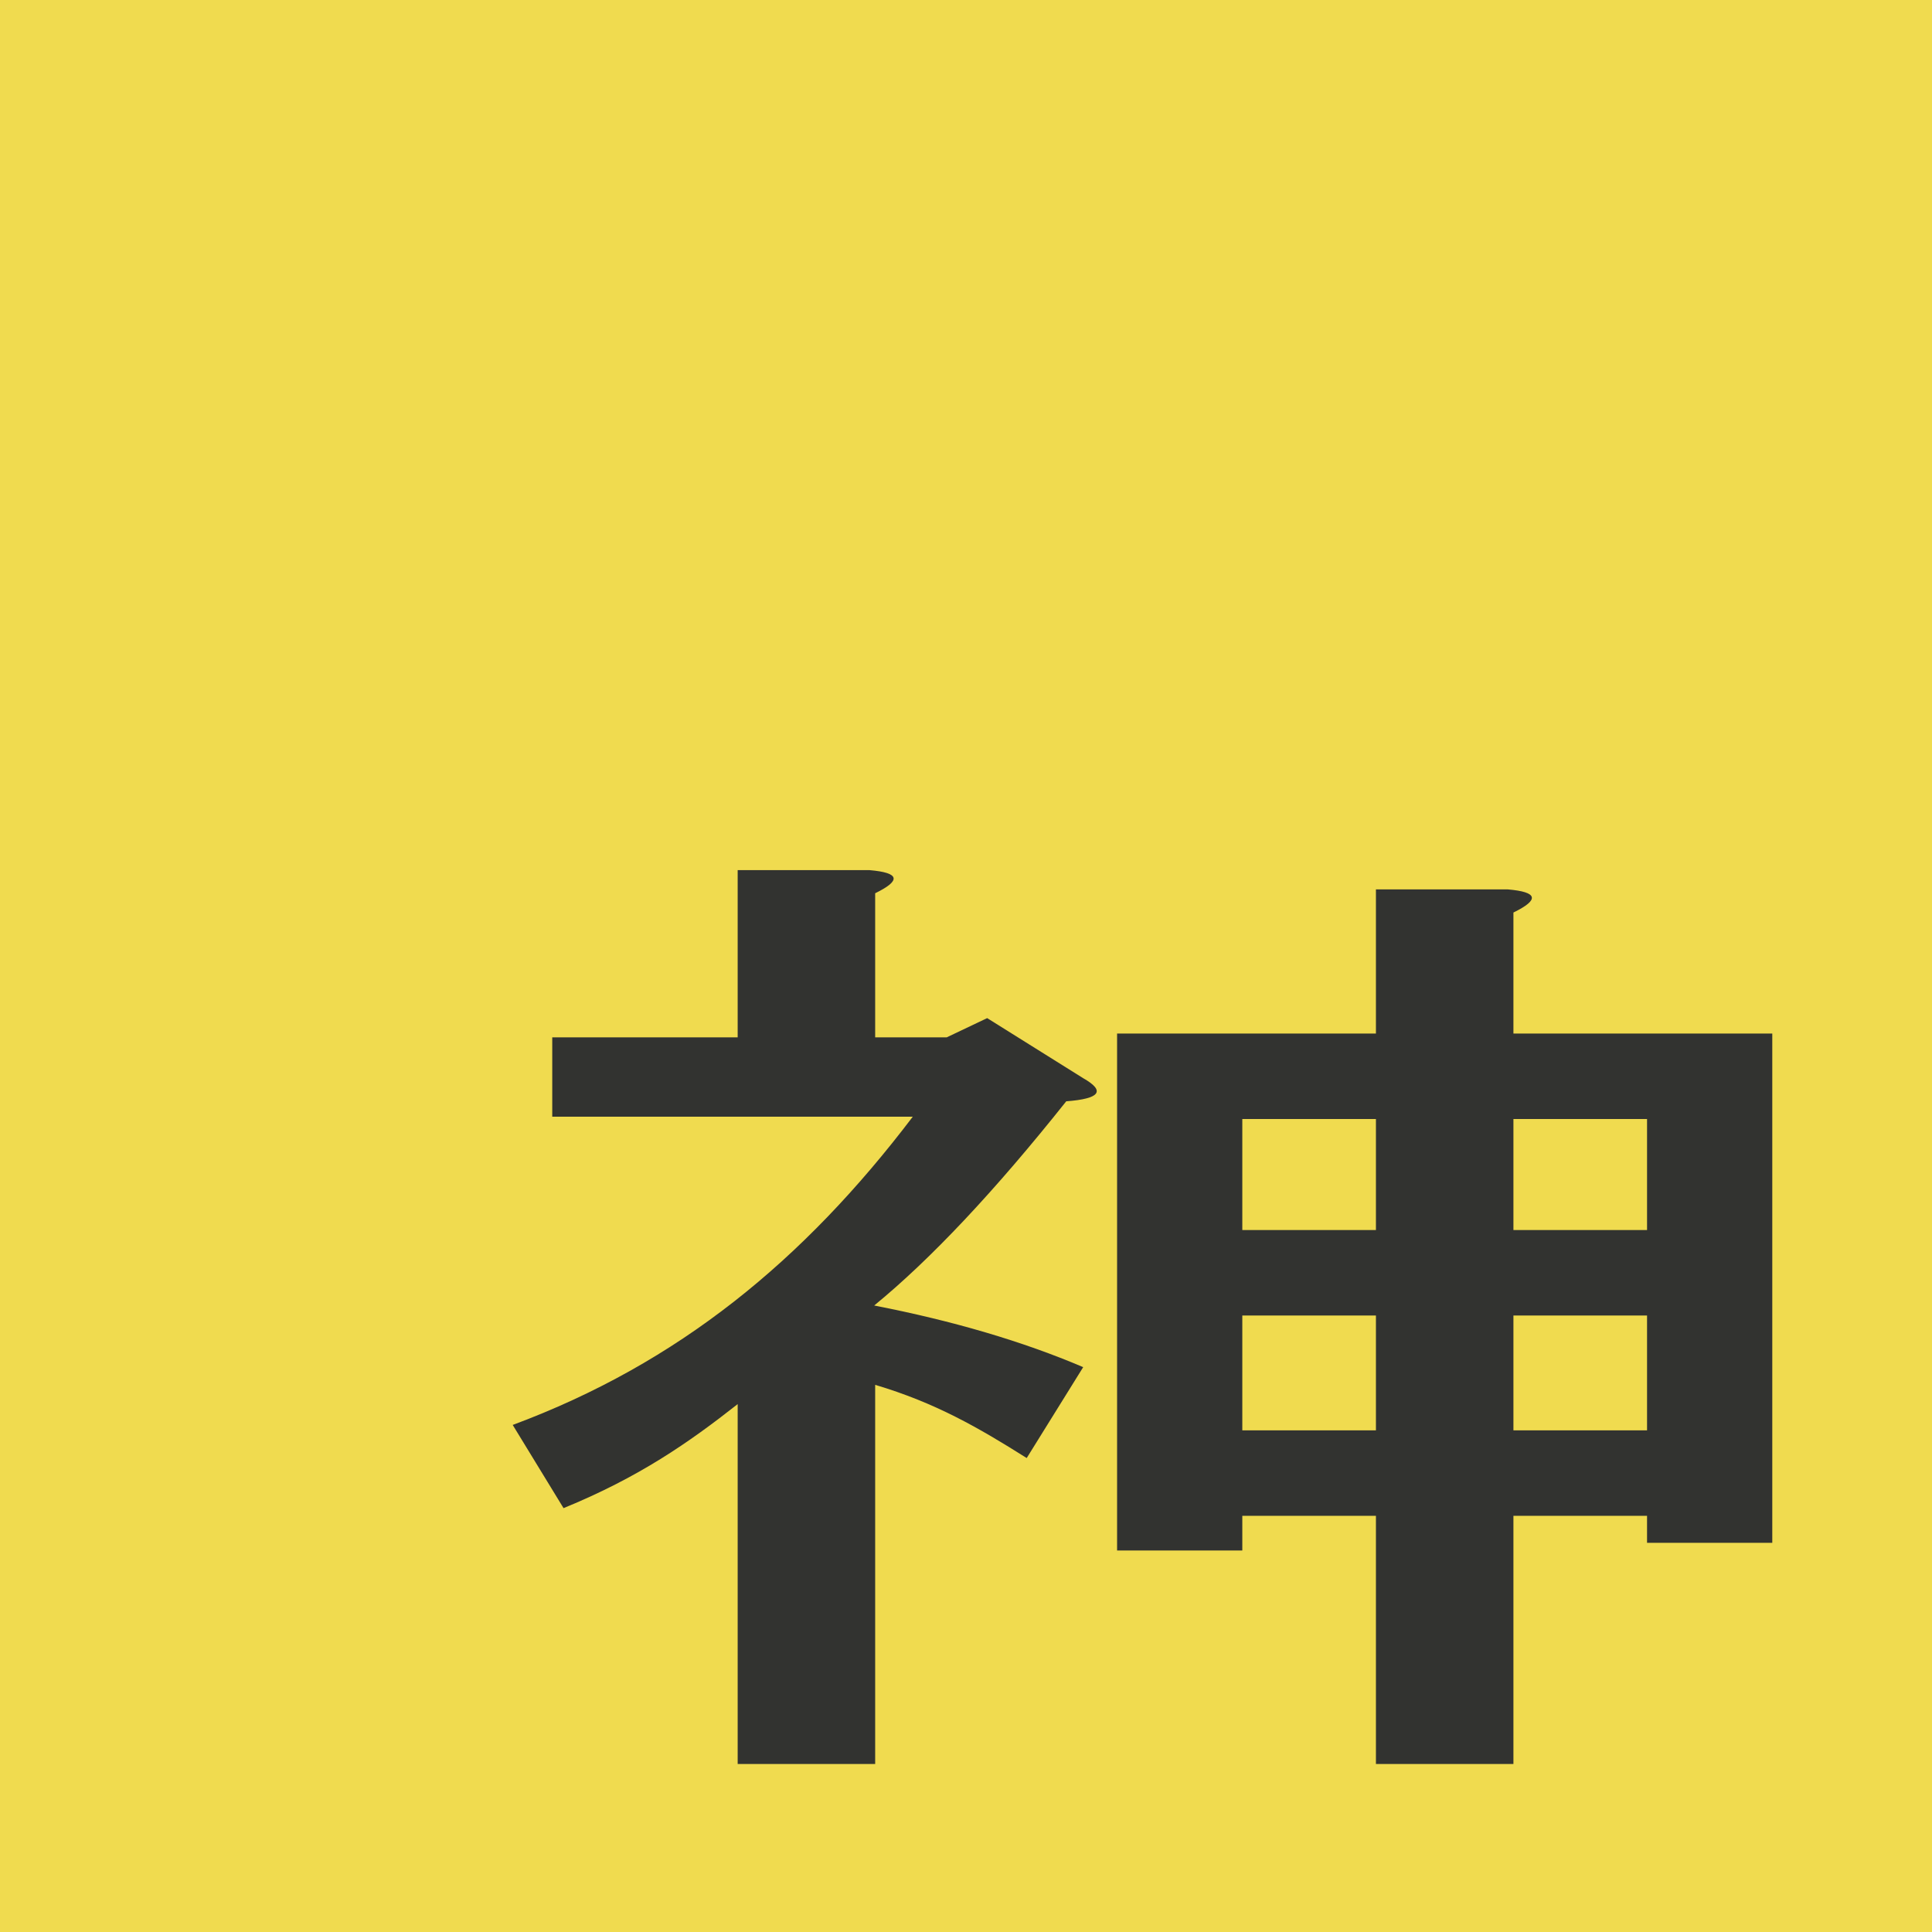 <?xml version="1.0" encoding="UTF-8" standalone="no"?>
<svg
   xmlns="http://www.w3.org/2000/svg"
   viewBox="0 0 630 630"
   version="1.1">
  <path
     fill="#F0DB4F"
     d="M0 0h630v630H0z" />
  <path
     transform="matrix(1.466,0,0,1,158.274,275.324)"
     style="fill:#323330;stroke-width:8.041"
     d="M 56.12,182.537 C 45.231,195.101 34.14,206.408 17.388,216.459 L 6.081,189.332 C 42.934,169.23 70.777,135.727 95.067,88.822 H 14.875 V 62.951 H 56.12 V 8.415 h 29.328 c 6.701,0.838 7.119,3.35 1.256,7.538 v 46.998 h 15.901 l 9.01,-6.282 21.358,19.589 c 5.025,4.188 3.769,6.701 -3.769,7.538 -15.914,29.315 -30.153,51.511 -42.716,66.587 17.589,5.025 33.084,11.726 46.486,20.102 l -12.564,29.64 C 109.522,190.075 100.105,182.118 86.704,176.255 V 299.892 H 56.12 Z m 202.275,8.564 v -37.46 h -29.721 v 37.46 z m -60.306,-37.46 h -29.721 v 37.46 h 29.721 z m 60.306,-27.871 V 89.566 h -29.721 v 36.204 z m -60.306,0 V 89.566 h -29.721 v 36.204 z m 0,-111.073 h 29.328 c 6.701,0.838 7.119,3.35 1.256,7.538 v 39.46 h 57.577 V 227.766 h -27.856 v -8.795 h -29.721 v 80.92 h -30.584 v -80.92 h -29.721 v 11.307 H 140.512 V 61.695 h 57.577 z" />
</svg>
